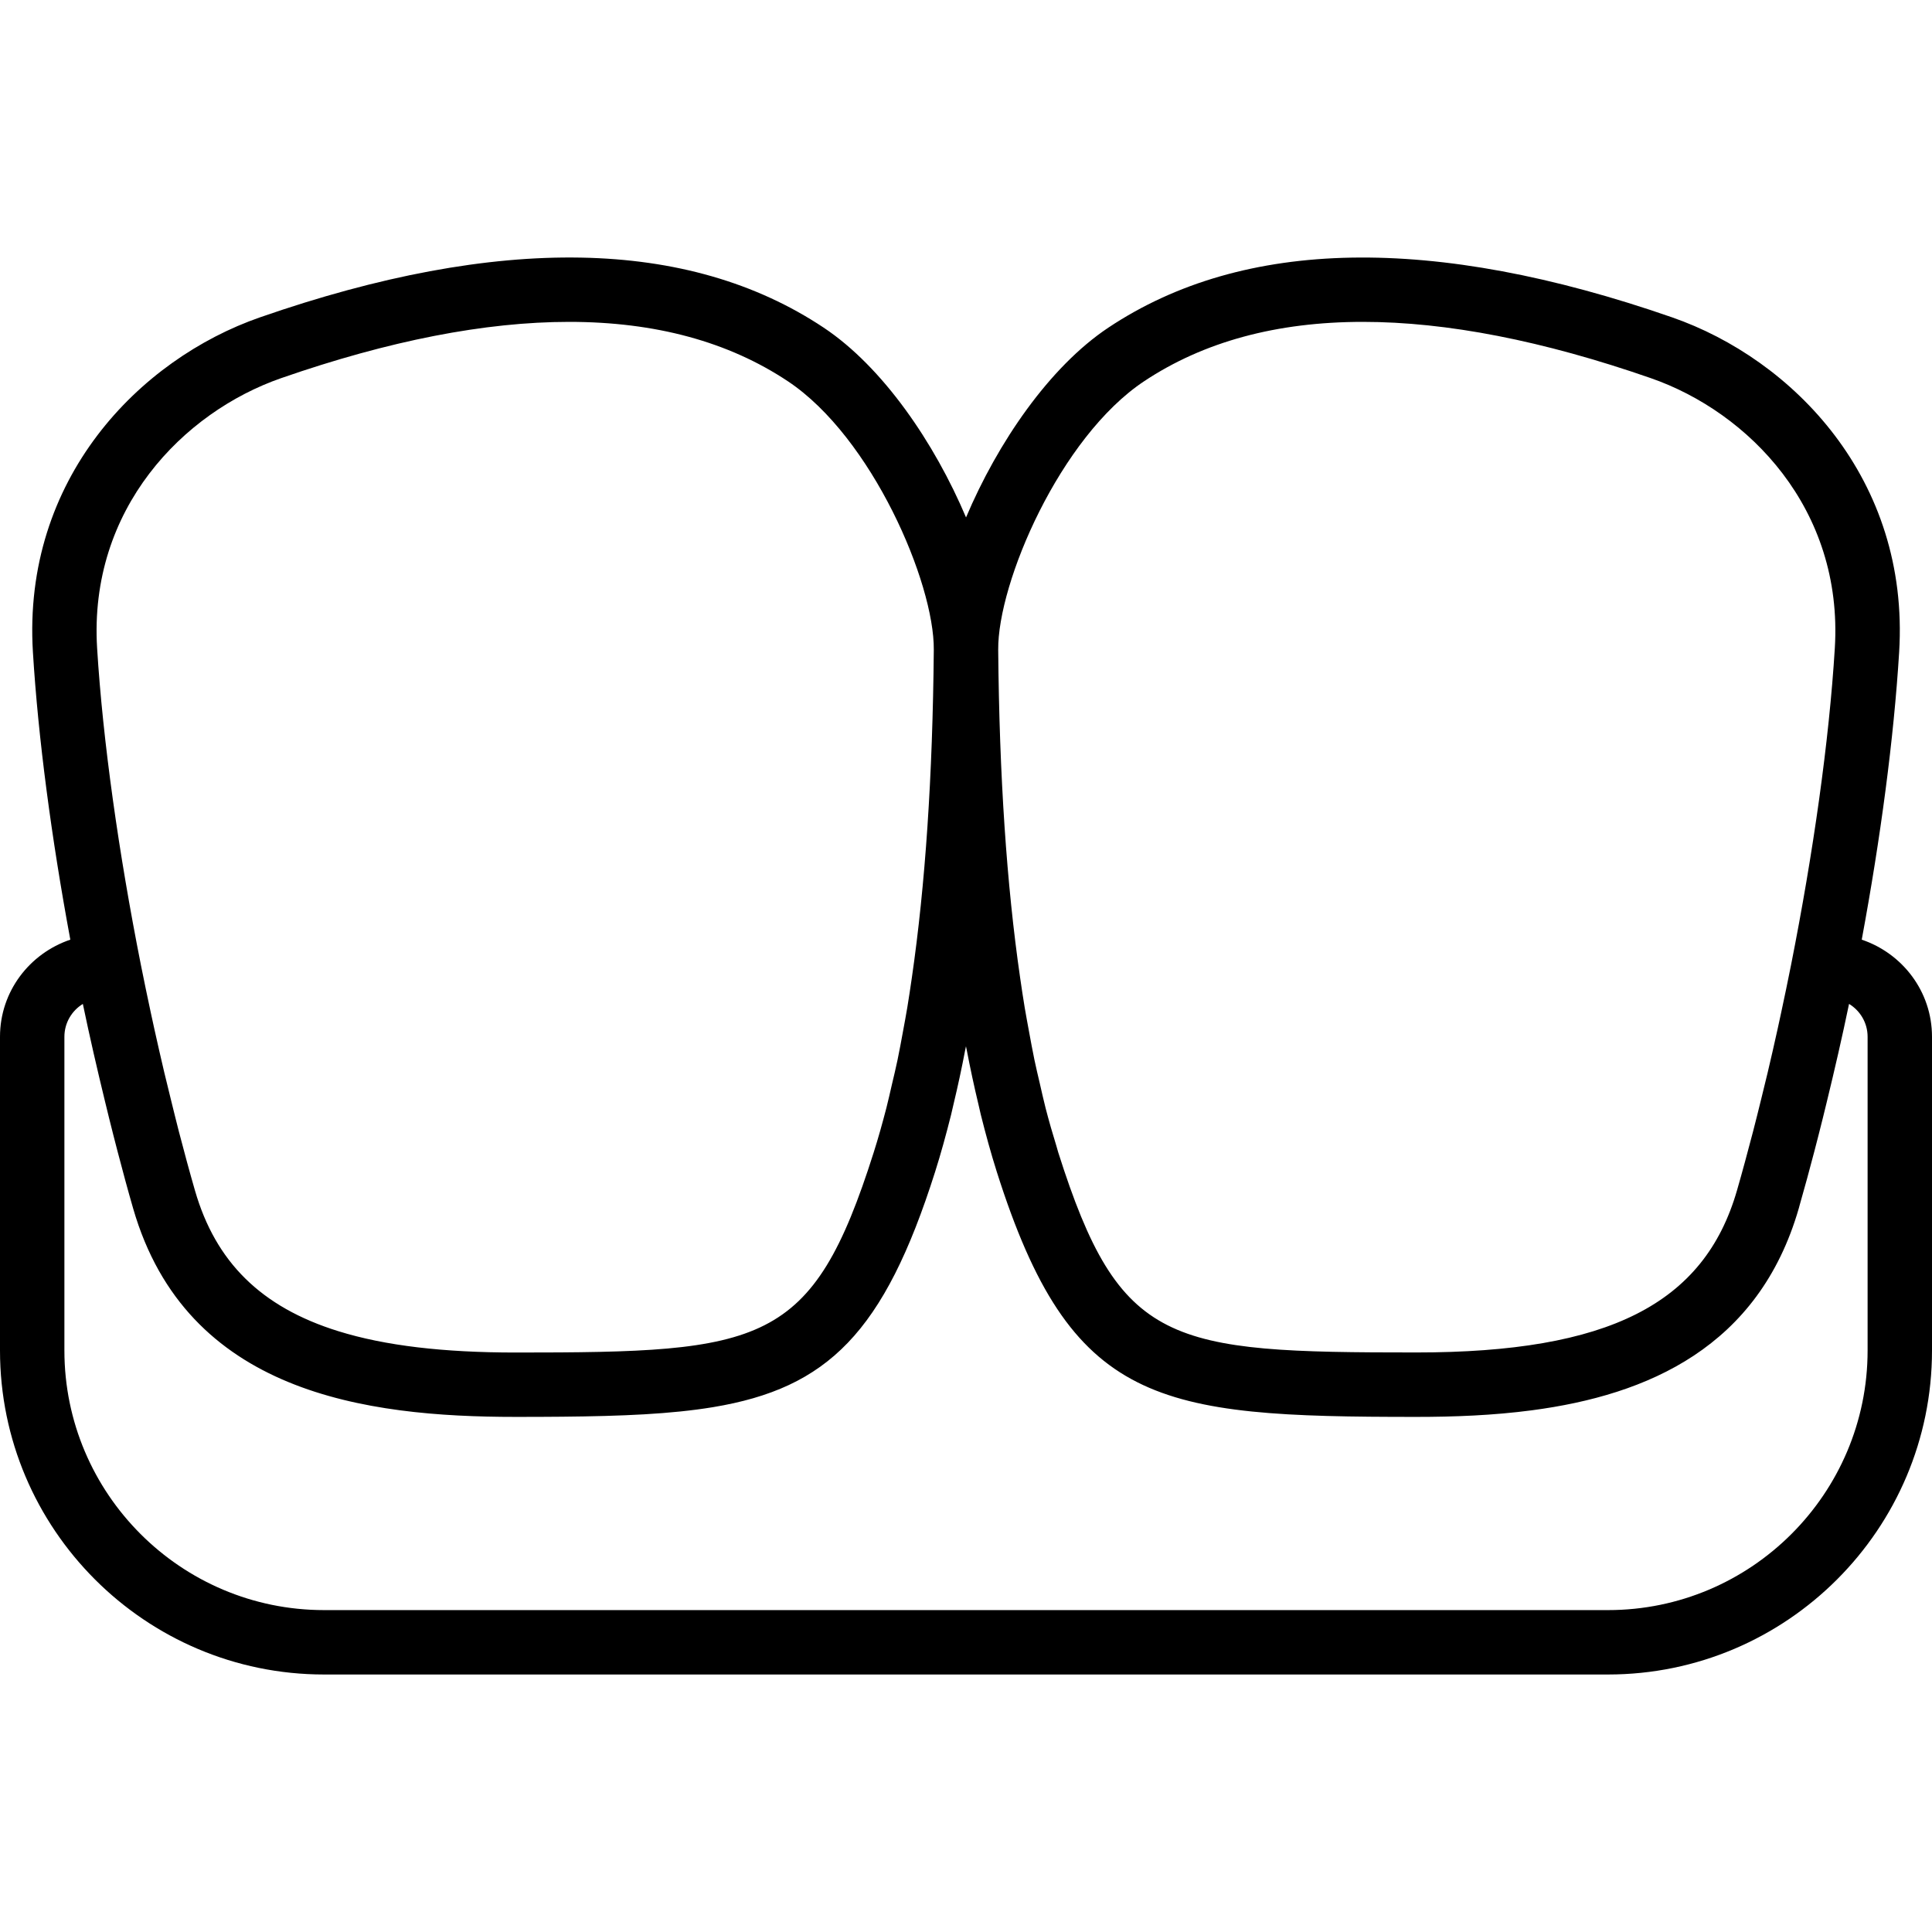 <?xml version="1.0" encoding="iso-8859-1"?>
<!-- Generator: Adobe Illustrator 18.0.0, SVG Export Plug-In . SVG Version: 6.00 Build 0)  -->
<!DOCTYPE svg PUBLIC "-//W3C//DTD SVG 1.1//EN" "http://www.w3.org/Graphics/SVG/1.1/DTD/svg11.dtd">
<svg version="1.1" id="Capa_1" xmlns="http://www.w3.org/2000/svg" xmlns:xlink="http://www.w3.org/1999/xlink" x="0px" y="0px"
	 viewBox="0 0 60 60" style="enable-background:new 0 0 60 60;" xml:space="preserve">
<path d="M57.818,29.182c0.585-3.151,0.998-6.254,1.162-8.932c0.329-5.375-3.307-9.095-7.056-10.396
	c-7.417-2.577-13.305-2.471-17.501,0.32c-1.838,1.223-3.444,3.583-4.422,5.895c-0.978-2.313-2.584-4.672-4.423-5.895
	c-4.195-2.791-10.083-2.899-17.5-0.32c-3.75,1.302-7.385,5.021-7.056,10.396c0.164,2.677,0.577,5.781,1.162,8.932
	C0.919,29.608,0,30.791,0,32.197v9.744c0,5.548,4.514,10.062,10.062,10.062h39.877C55.487,52.003,60,47.489,60,41.941v-9.744
	C60,30.791,59.081,29.608,57.818,29.182z M35.53,11.841c1.848-1.229,4.119-1.845,6.794-1.845c2.604,0,5.591,0.582,8.942,1.747
	c3.036,1.055,5.981,4.057,5.716,8.385c-0.176,2.878-0.67,6.361-1.358,9.833c-0.1,0.504-0.204,1.003-0.311,1.499
	c-0.035,0.161-0.07,0.323-0.105,0.484c-0.102,0.464-0.207,0.923-0.314,1.375c-0.063,0.266-0.128,0.528-0.193,0.791
	c-0.086,0.348-0.171,0.696-0.259,1.032c-0.163,0.622-0.328,1.238-0.5,1.833c-1.019,3.523-3.995,5.027-9.953,5.027
	c-7.703,0-9.214-0.19-11.125-6.215c-0.019-0.061-0.036-0.13-0.055-0.192c-0.118-0.381-0.231-0.773-0.337-1.182
	c-0.065-0.253-0.124-0.523-0.185-0.787c-0.054-0.233-0.11-0.462-0.16-0.703c-0.062-0.298-0.119-0.61-0.176-0.921
	c-0.043-0.235-0.087-0.468-0.128-0.71c-0.051-0.304-0.097-0.619-0.143-0.934C31.263,27.478,31.035,24.114,31,20.18
	C30.982,18.097,32.919,13.578,35.53,11.841z M8.733,11.743c3.352-1.165,6.338-1.747,8.942-1.747c2.675,0,4.946,0.615,6.794,1.845
	c2.611,1.737,4.549,6.257,4.531,8.34c-0.035,3.936-0.264,7.301-0.682,10.185c-0.045,0.311-0.091,0.621-0.141,0.922
	c-0.042,0.253-0.088,0.496-0.133,0.74c-0.055,0.299-0.11,0.601-0.17,0.888c-0.055,0.262-0.115,0.512-0.175,0.765
	c-0.057,0.243-0.111,0.492-0.171,0.725c-0.124,0.478-0.254,0.942-0.394,1.383c-1.911,6.024-3.422,6.215-11.125,6.215
	c-2.234,0-4.049-0.211-5.499-0.662c-2.416-0.75-3.817-2.164-4.454-4.366c-0.173-0.6-0.341-1.22-0.504-1.848
	C5.47,34.81,5.39,34.481,5.309,34.154c-0.07-0.283-0.14-0.566-0.208-0.852c-0.104-0.441-0.206-0.888-0.306-1.34
	c-0.038-0.173-0.076-0.346-0.113-0.519c-0.105-0.488-0.207-0.979-0.306-1.475c-0.689-3.475-1.183-6.96-1.36-9.84
	C2.751,15.8,5.697,12.798,8.733,11.743z M58,41.941c0,4.445-3.616,8.062-8.061,8.062H10.062C5.616,50.003,2,46.386,2,41.941v-9.744
	c0-0.431,0.23-0.809,0.573-1.019c0.212,1.017,0.444,2.025,0.687,3.023c0.044,0.183,0.089,0.364,0.133,0.544
	c0.085,0.34,0.17,0.678,0.258,1.013c0.159,0.609,0.32,1.205,0.484,1.772c1.658,5.737,7.216,6.473,11.874,6.473
	c0.504,0,0.987-0.001,1.45-0.006c0.926-0.009,1.773-0.029,2.55-0.074c0.777-0.045,1.484-0.115,2.132-0.222
	c3.562-0.59,5.315-2.314,6.899-7.307c0.18-0.567,0.343-1.162,0.497-1.775c0.028-0.113,0.053-0.234,0.081-0.349
	c0.13-0.541,0.25-1.101,0.361-1.681c0.006-0.033,0.014-0.062,0.02-0.095c0.006,0.033,0.014,0.062,0.02,0.094
	c0.112,0.586,0.234,1.152,0.365,1.699c0.026,0.107,0.049,0.22,0.075,0.326c0.154,0.615,0.318,1.213,0.498,1.781
	c2.304,7.263,4.965,7.609,13.031,7.609c1.164,0,2.385-0.046,3.587-0.205c3.606-0.476,7.043-1.965,8.287-6.268
	c0.012-0.043,0.024-0.089,0.036-0.132c0.15-0.523,0.298-1.067,0.444-1.625c0.092-0.348,0.18-0.7,0.269-1.054
	c0.041-0.164,0.081-0.329,0.121-0.495c0.245-1.005,0.479-2.022,0.692-3.047C57.77,31.388,58,31.766,58,32.197V41.941z"/>
<g>
</g>
<g>
</g>
<g>
</g>
<g>
</g>
<g>
</g>
<g>
</g>
<g>
</g>
<g>
</g>
<g>
</g>
<g>
</g>
<g>
</g>
<g>
</g>
<g>
</g>
<g>
</g>
<g>
</g>
</svg>
